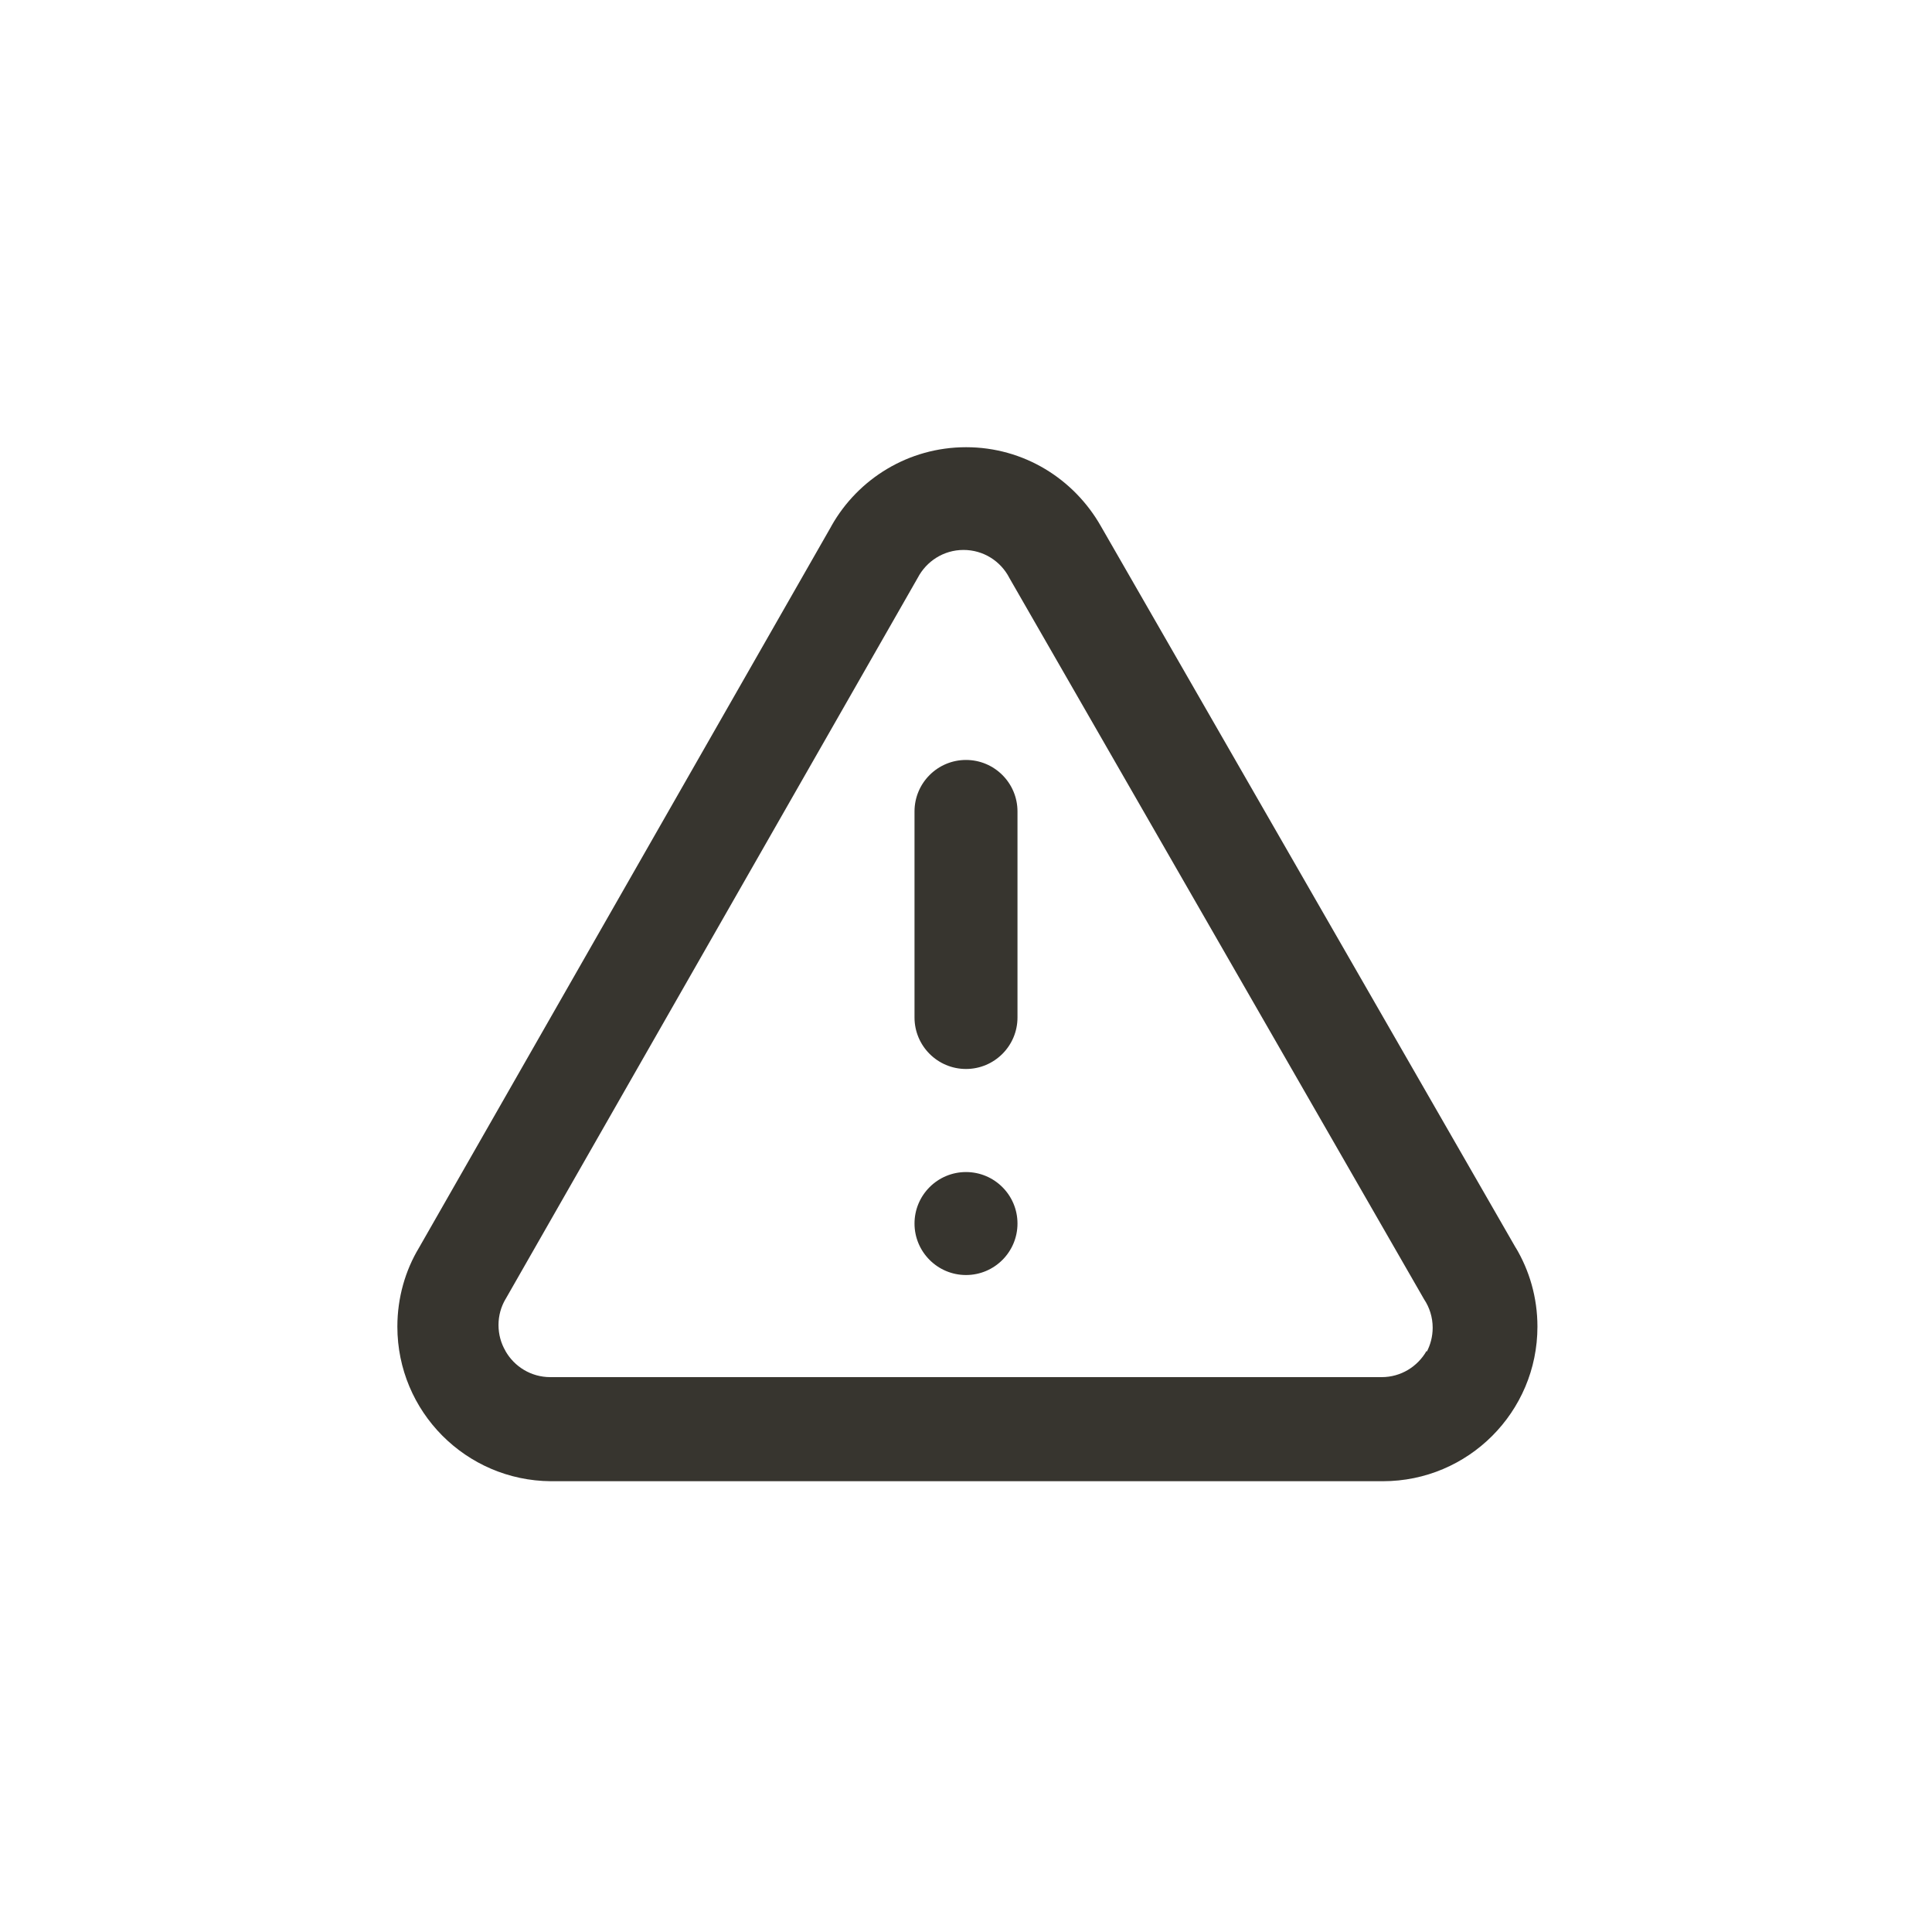 <!-- Generated by IcoMoon.io -->
<svg version="1.1" xmlns="http://www.w3.org/2000/svg" width="40" height="40" viewBox="0 0 40 40">
<title>ul-exclamation-triangle</title>
<path fill="#37352f" d="M20 24.266c-0.589 0-1.066 0.478-1.066 1.066s0.478 1.066 1.066 1.066c0.589 0 1.066-0.478 1.066-1.066v0c0-0.589-0.478-1.066-1.066-1.066v0zM31.382 25.834l-8.586-14.934c-0.558-0.986-1.6-1.641-2.794-1.641s-2.237 0.655-2.786 1.626l-0.008 0.016-8.534 14.934c-0.281 0.466-0.447 1.030-0.447 1.632 0 1.76 1.42 3.187 3.177 3.2h17.196c0.010 0 0.021 0 0.031 0 1.767 0 3.2-1.433 3.2-3.2 0-0.602-0.166-1.166-0.455-1.646l0.008 0.014zM29.536 27.968c-0.186 0.327-0.533 0.544-0.93 0.544-0.003 0-0.006 0-0.010 0h-17.194c-0.002 0-0.006 0-0.009 0-0.397 0-0.743-0.217-0.927-0.539l-0.002-0.006c-0.090-0.153-0.143-0.337-0.143-0.534s0.053-0.38 0.146-0.538l-0.002 0.005 8.534-14.934c0.181-0.347 0.538-0.58 0.95-0.58s0.769 0.233 0.946 0.574l0.003 0.006 8.586 14.934c0.111 0.166 0.178 0.37 0.178 0.589 0 0.182-0.046 0.354-0.126 0.505l0.003-0.006zM20 15.734c-0.589 0-1.066 0.478-1.066 1.066v0 4.266c0 0.589 0.478 1.066 1.066 1.066s1.066-0.478 1.066-1.066v0-4.266c0-0.589-0.478-1.066-1.066-1.066v0z"></path>
</svg>
